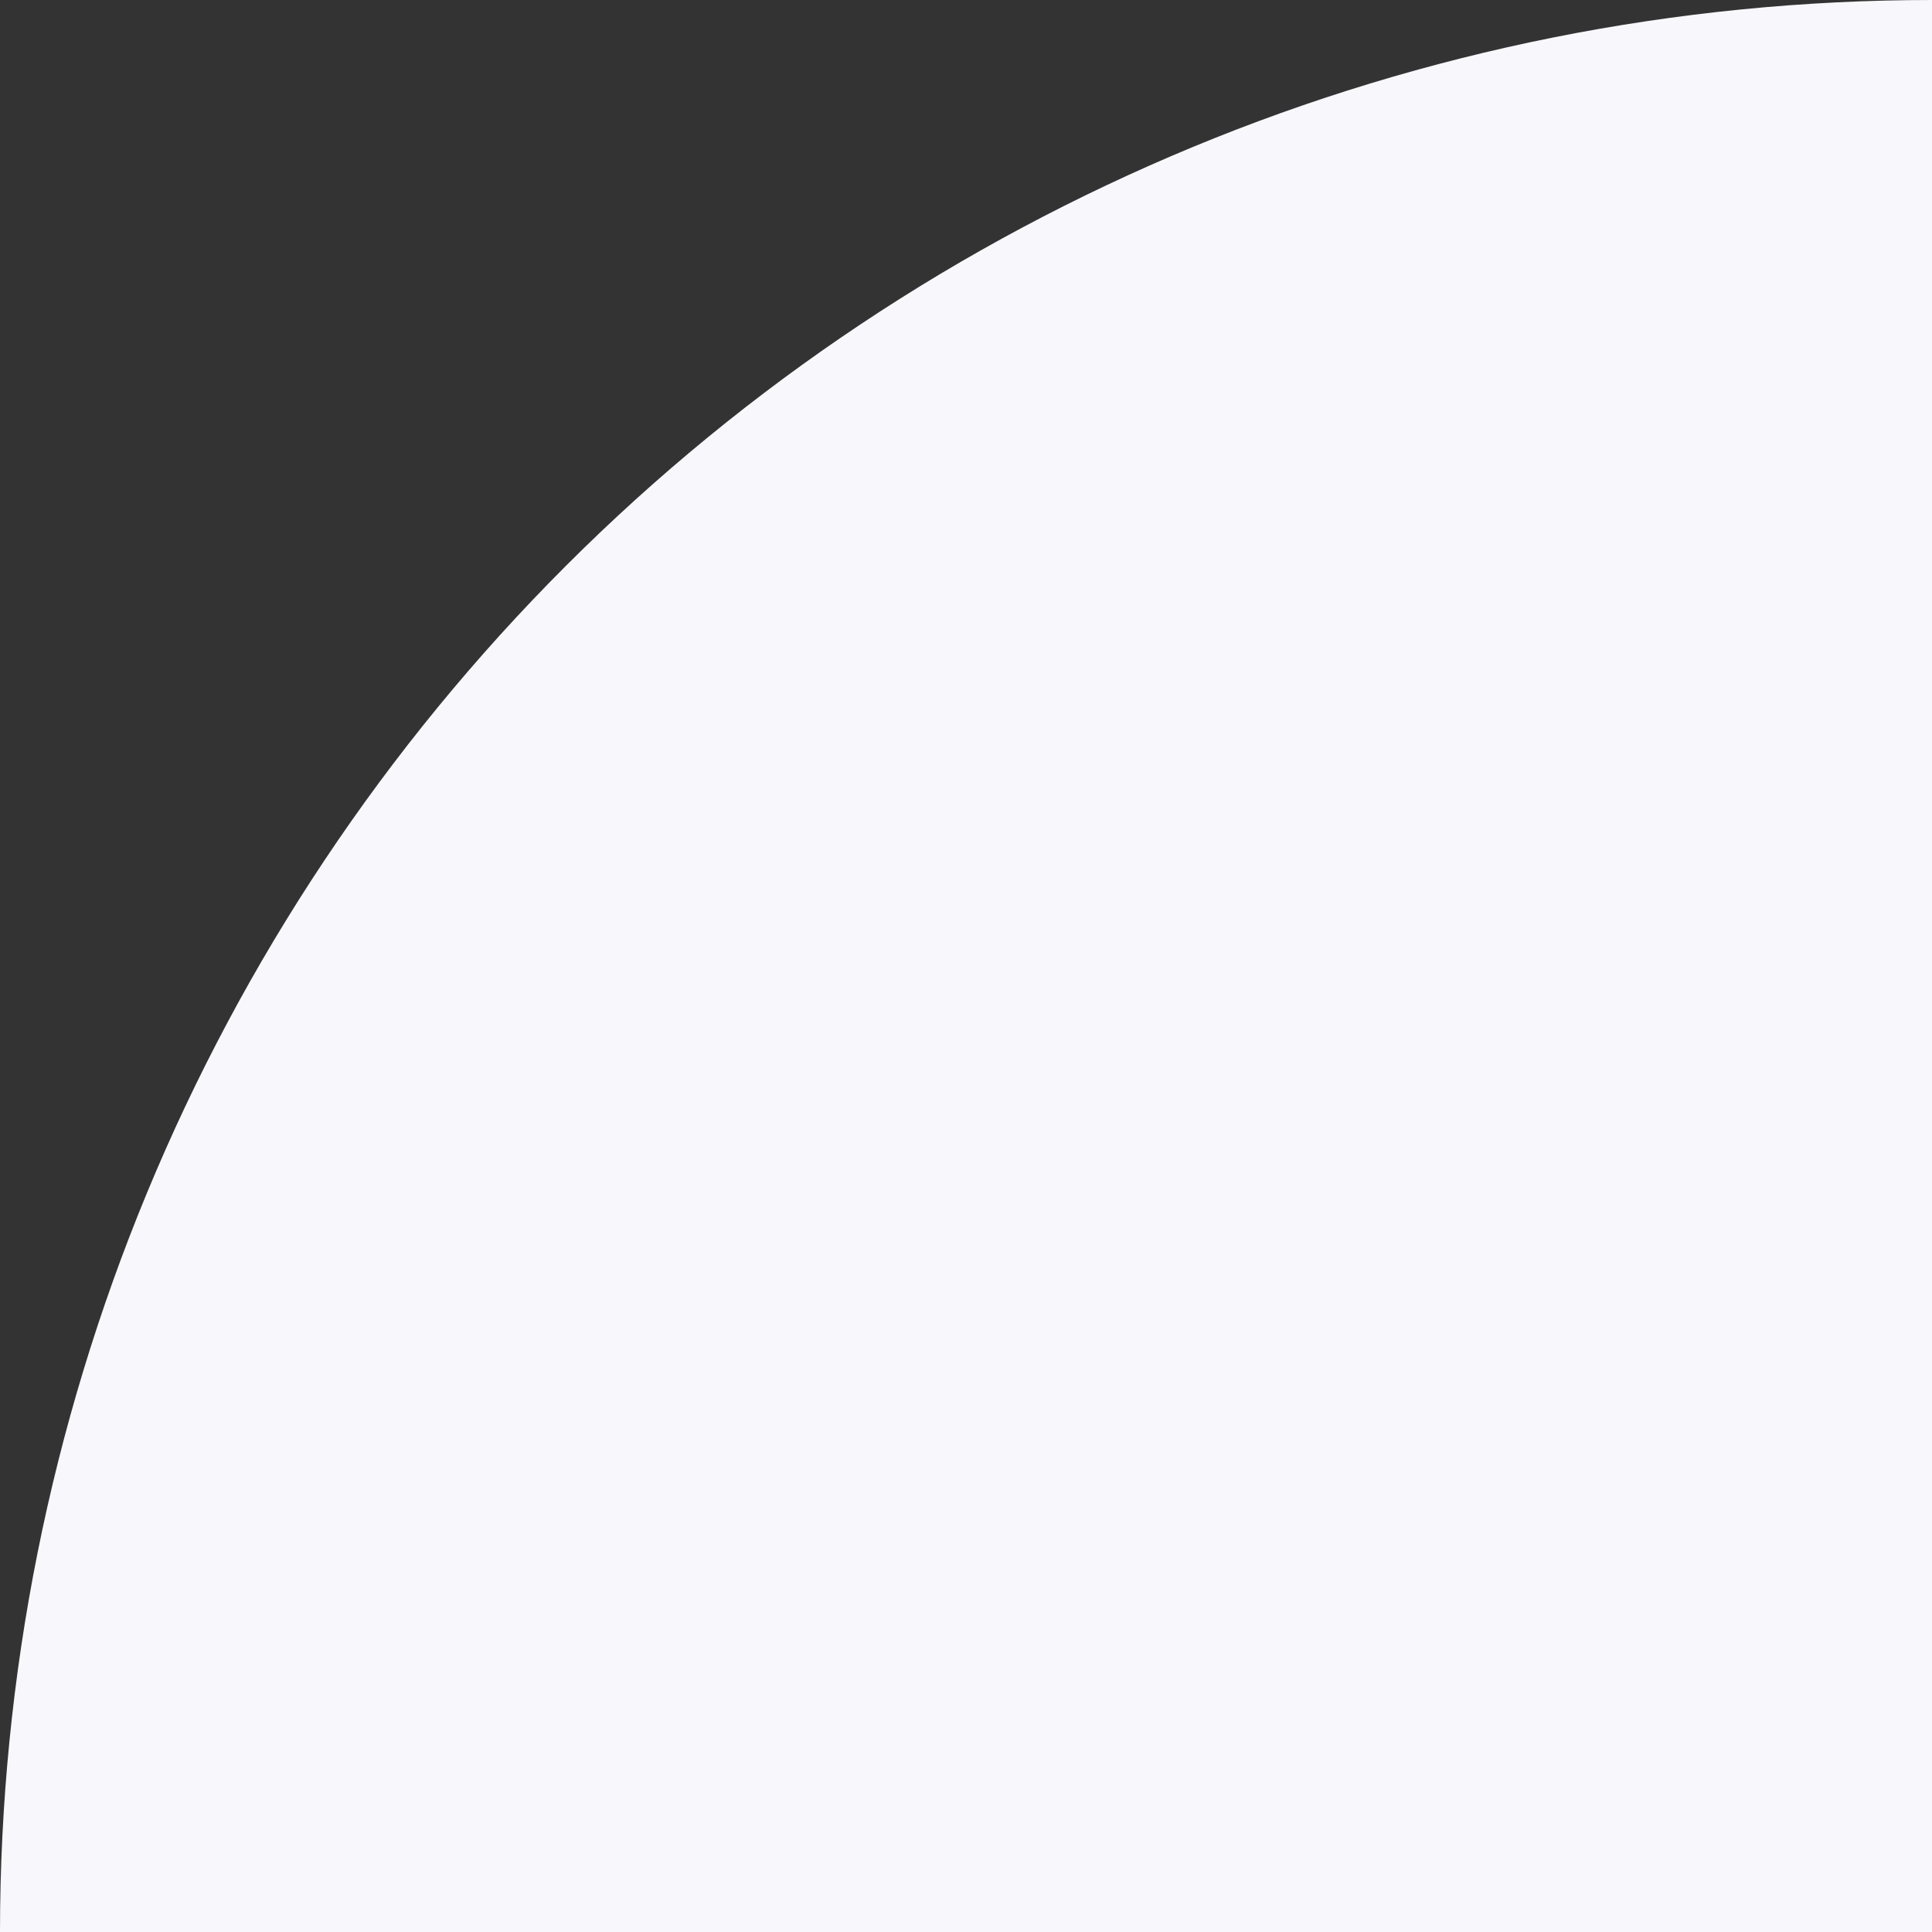 <svg width="192" height="192" viewBox="0 0 192 192" fill="none" xmlns="http://www.w3.org/2000/svg">
<rect x="0" y="0" width="192" height="192" fill="#333333" stroke="none"/>
<path d="M192 0V192H0C0 141.078 20.229 92.243 56.236 56.236C92.243 20.229 141.078 0 192 0Z" fill="#F8F7FC"/>
</svg>
